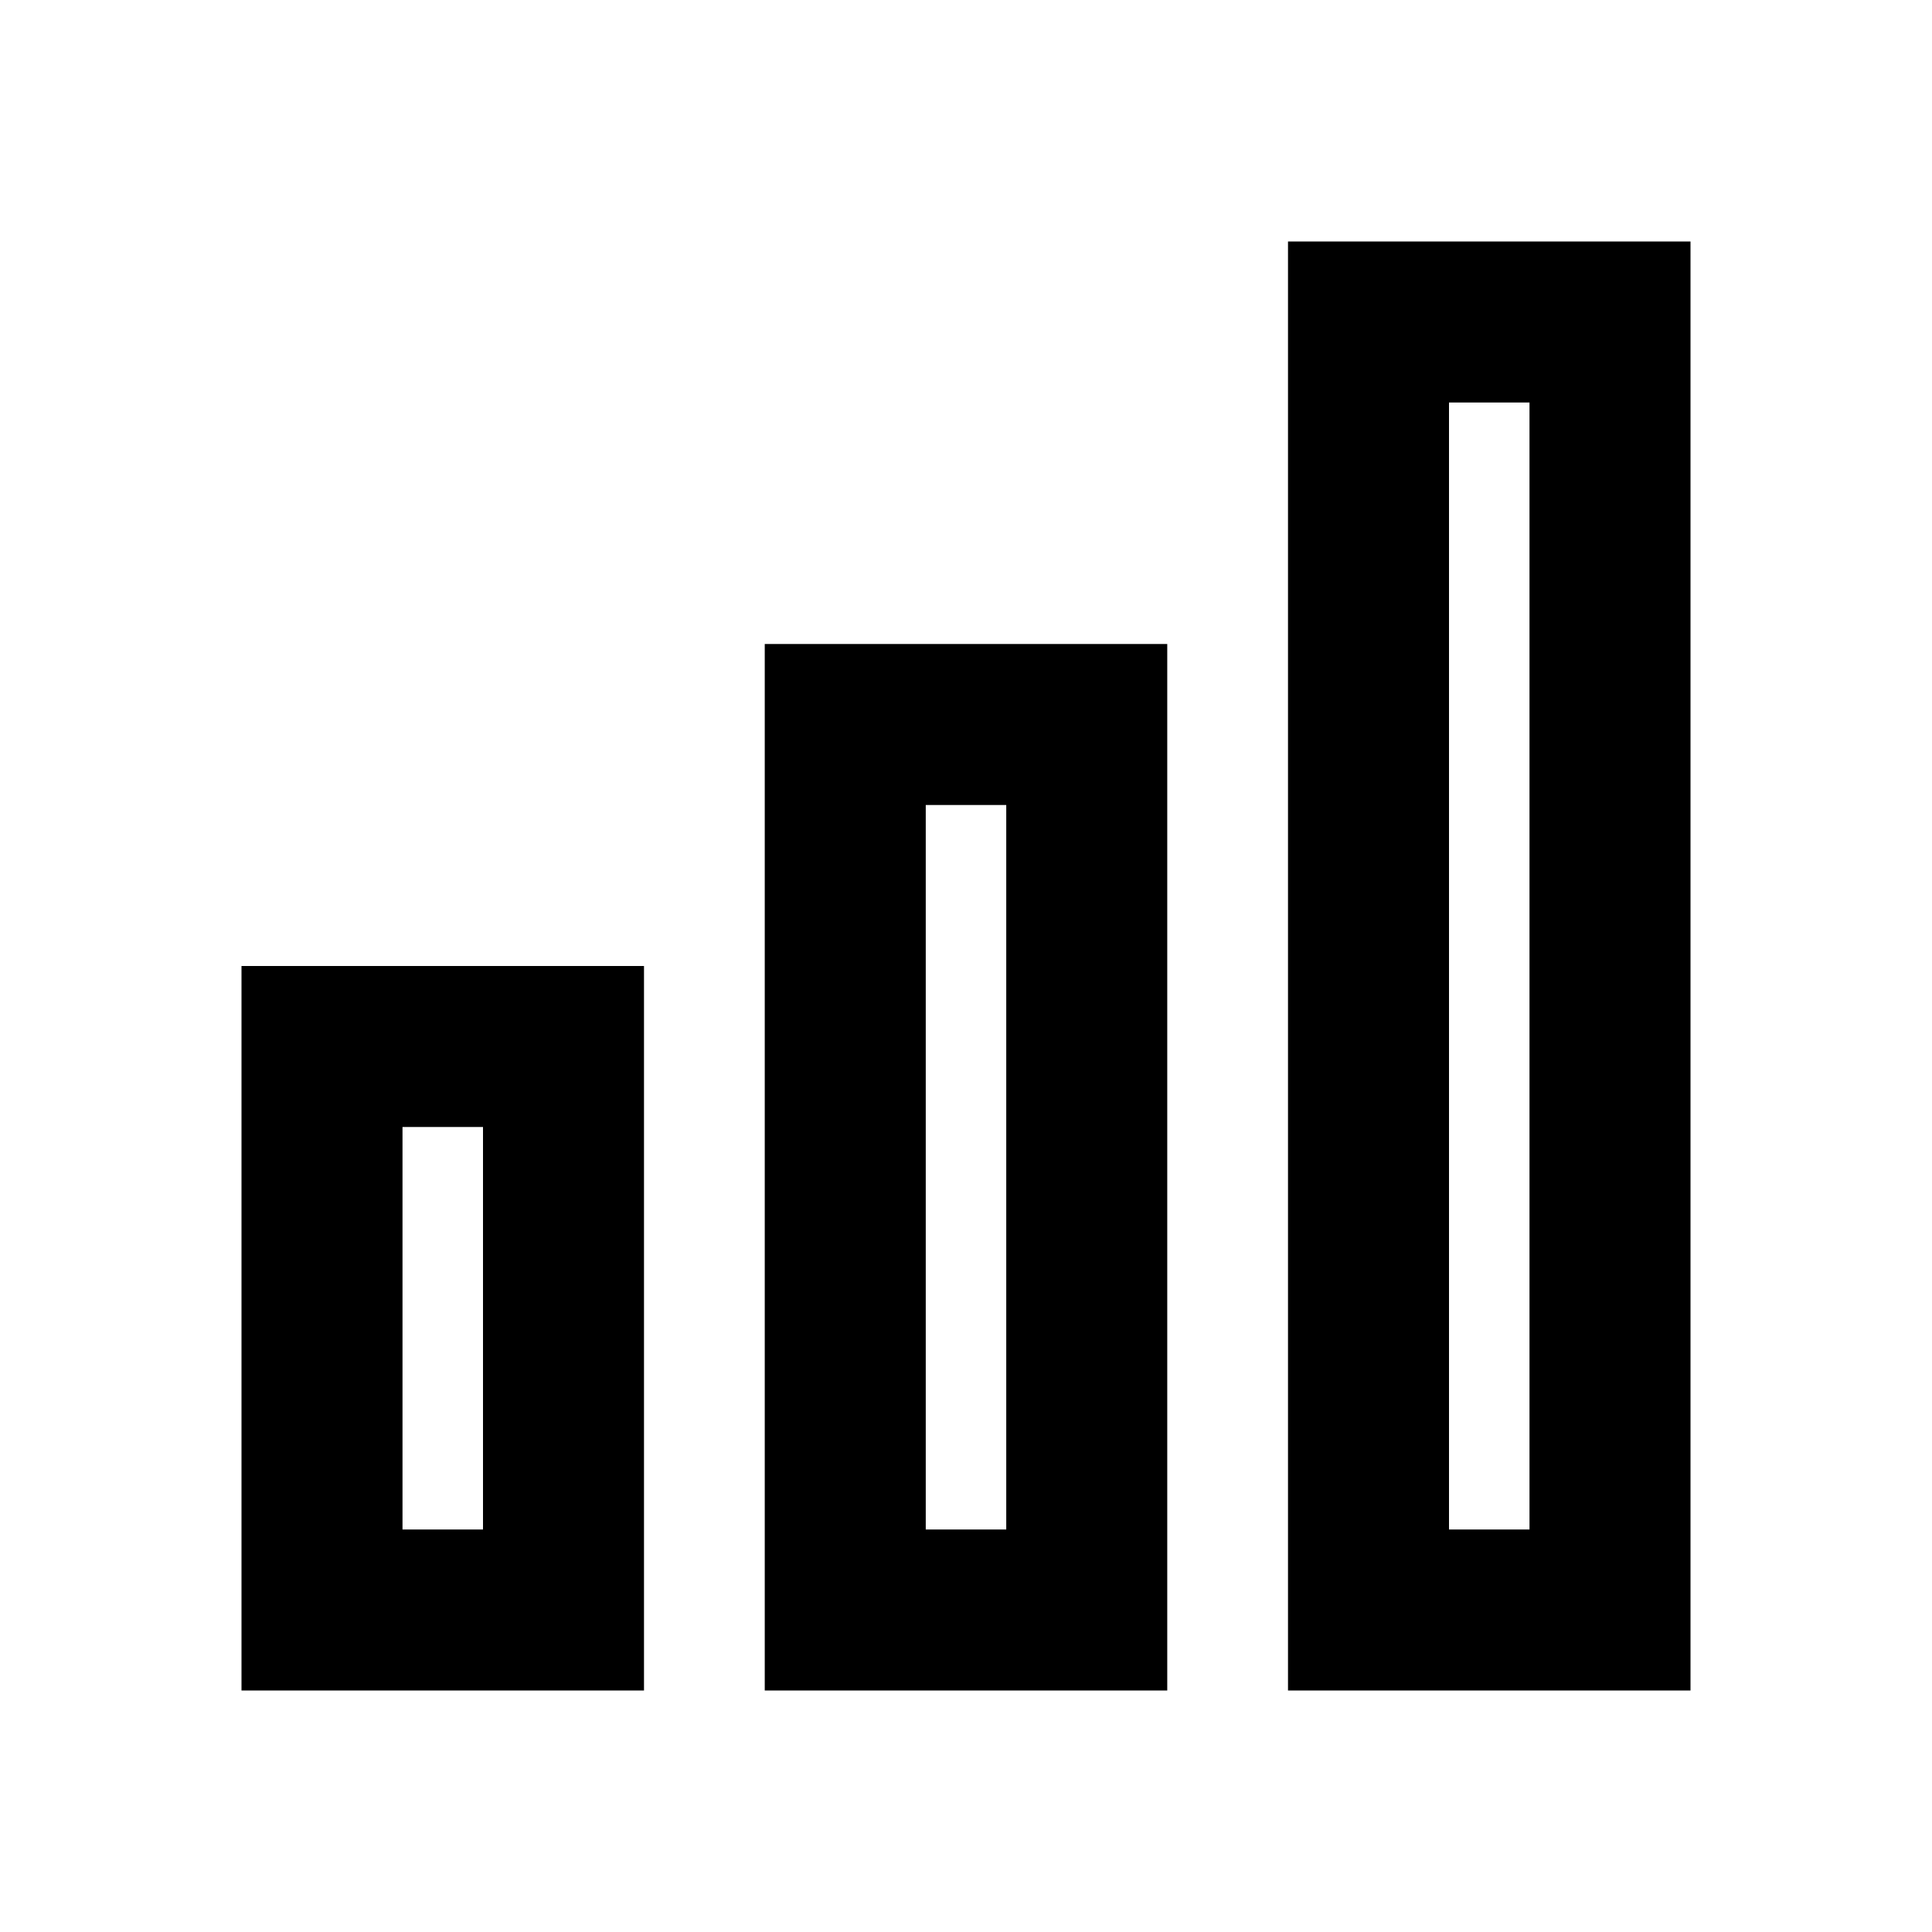 <?xml version="1.0" encoding="UTF-8"?>
<svg width="24px" height="24px" viewBox="0 0 24 24" version="1.1" xmlns="http://www.w3.org/2000/svg" xmlns:xlink="http://www.w3.org/1999/xlink">
    <!-- Generator: Sketch 61 (89581) - https://sketch.com -->
    <title>SVG/White/black/document/bar-chart-2</title>
    <desc>Created with Sketch.</desc>
    <g id="black/document/bar-chart-2" stroke="none" stroke-width="1" fill="none" fill-rule="evenodd">
        <rect id="Boundary" fill-opacity="0" fill="#FFFFFF" x="0" y="0" width="24" height="24"></rect>
        <path d="M8,12 L8,21 L3,21 L3,12 L8,12 Z M14.5,8 L14.5,21 L9.5,21 L9.5,8 L14.5,8 Z M21,3 L21,21 L16,21 L16,3 L21,3 Z M6,14 L5,14 L5,19 L6,19 L6,14 Z M12.5,10 L11.5,10 L11.5,19 L12.5,19 L12.5,10 Z M19,5 L18,5 L18,19 L19,19 L19,5 Z" id="Shape" fill="#000000" fill-rule="nonzero"></path>
    </g>
</svg>